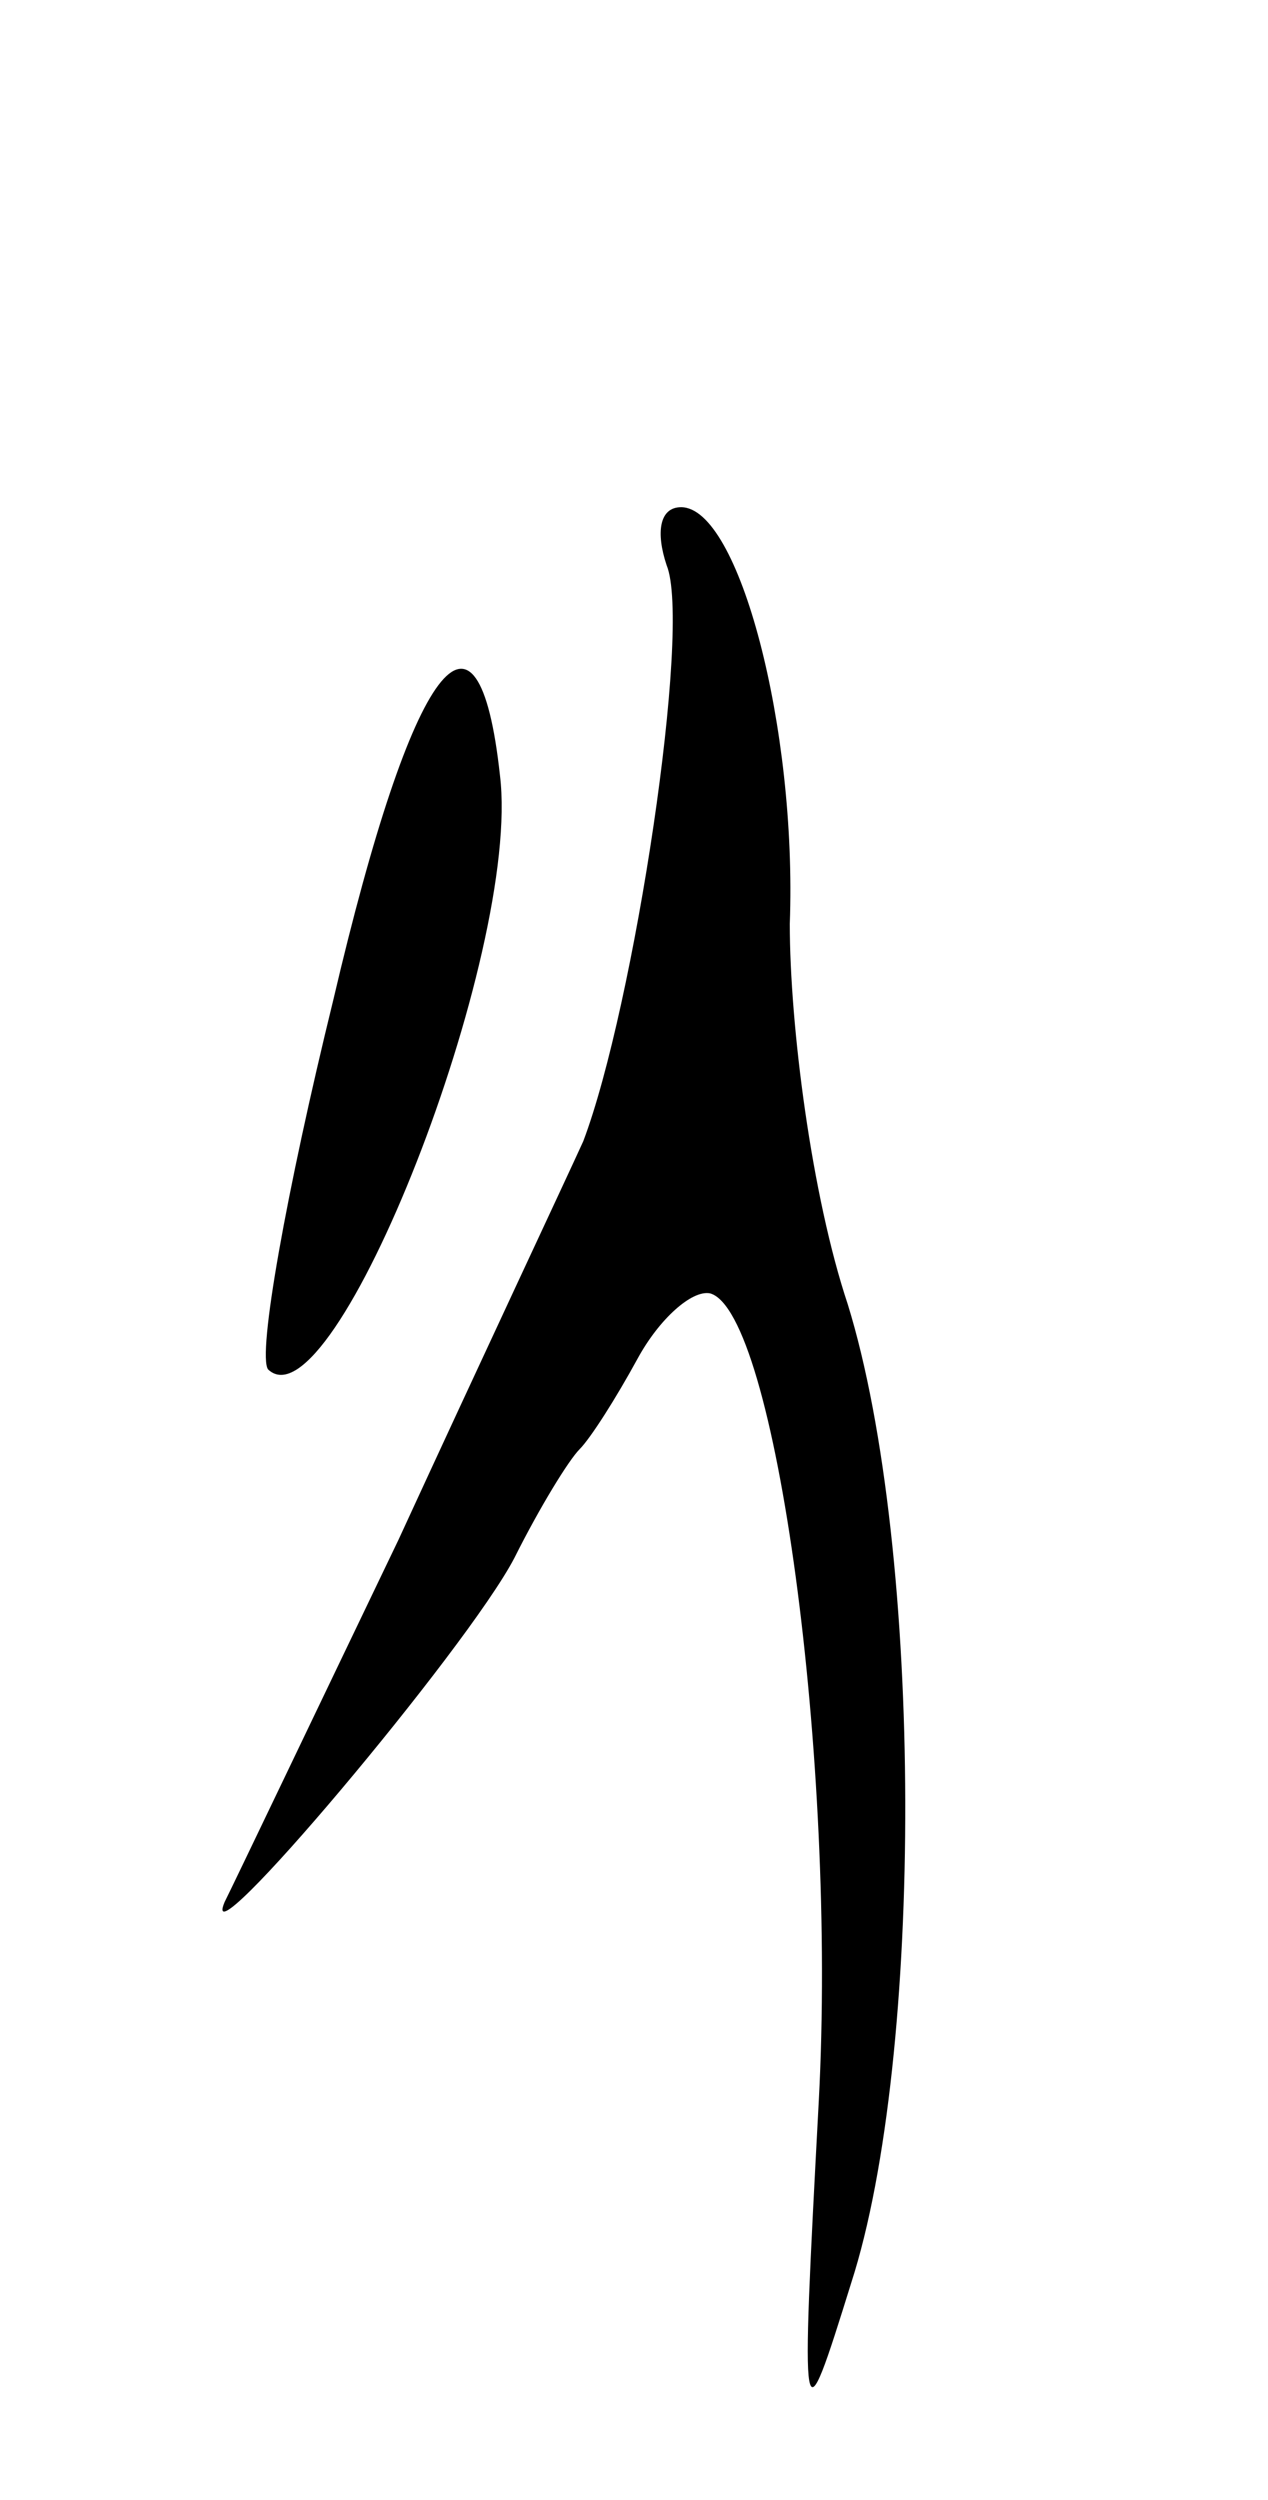 <svg version="1.0" xmlns="http://www.w3.org/2000/svg"
 width="35pt" height="69pt" viewBox="0 0 35 69"
 preserveAspectRatio="xMidYMid meet">
<g transform="translate(0,69) scale(0.1,-0.1)"
fill="#000000" stroke="none">
<path d="M184 534 c7 -17 -9 -122 -23 -159 -5 -11 -28 -60 -51 -110 -24 -50
-45 -94 -48 -100 -8 -19 67 70 80 95 7 14 15 27 18 30 3 3 10 14 16 25 6 11
15 19 20 18 18 -5 35 -129 30 -223 -5 -94 -5 -95 9 -50 20 62 20 202 -1 270
-10 30 -16 77 -16 105 2 54 -14 115 -30 115 -6 0 -7 -7 -4 -16z"/>
<path d="M92 414 c-13 -53 -21 -98 -18 -102 18 -17 70 115 64 164 -6 55 -24
32 -46 -62z"/>
</g>
</svg>
